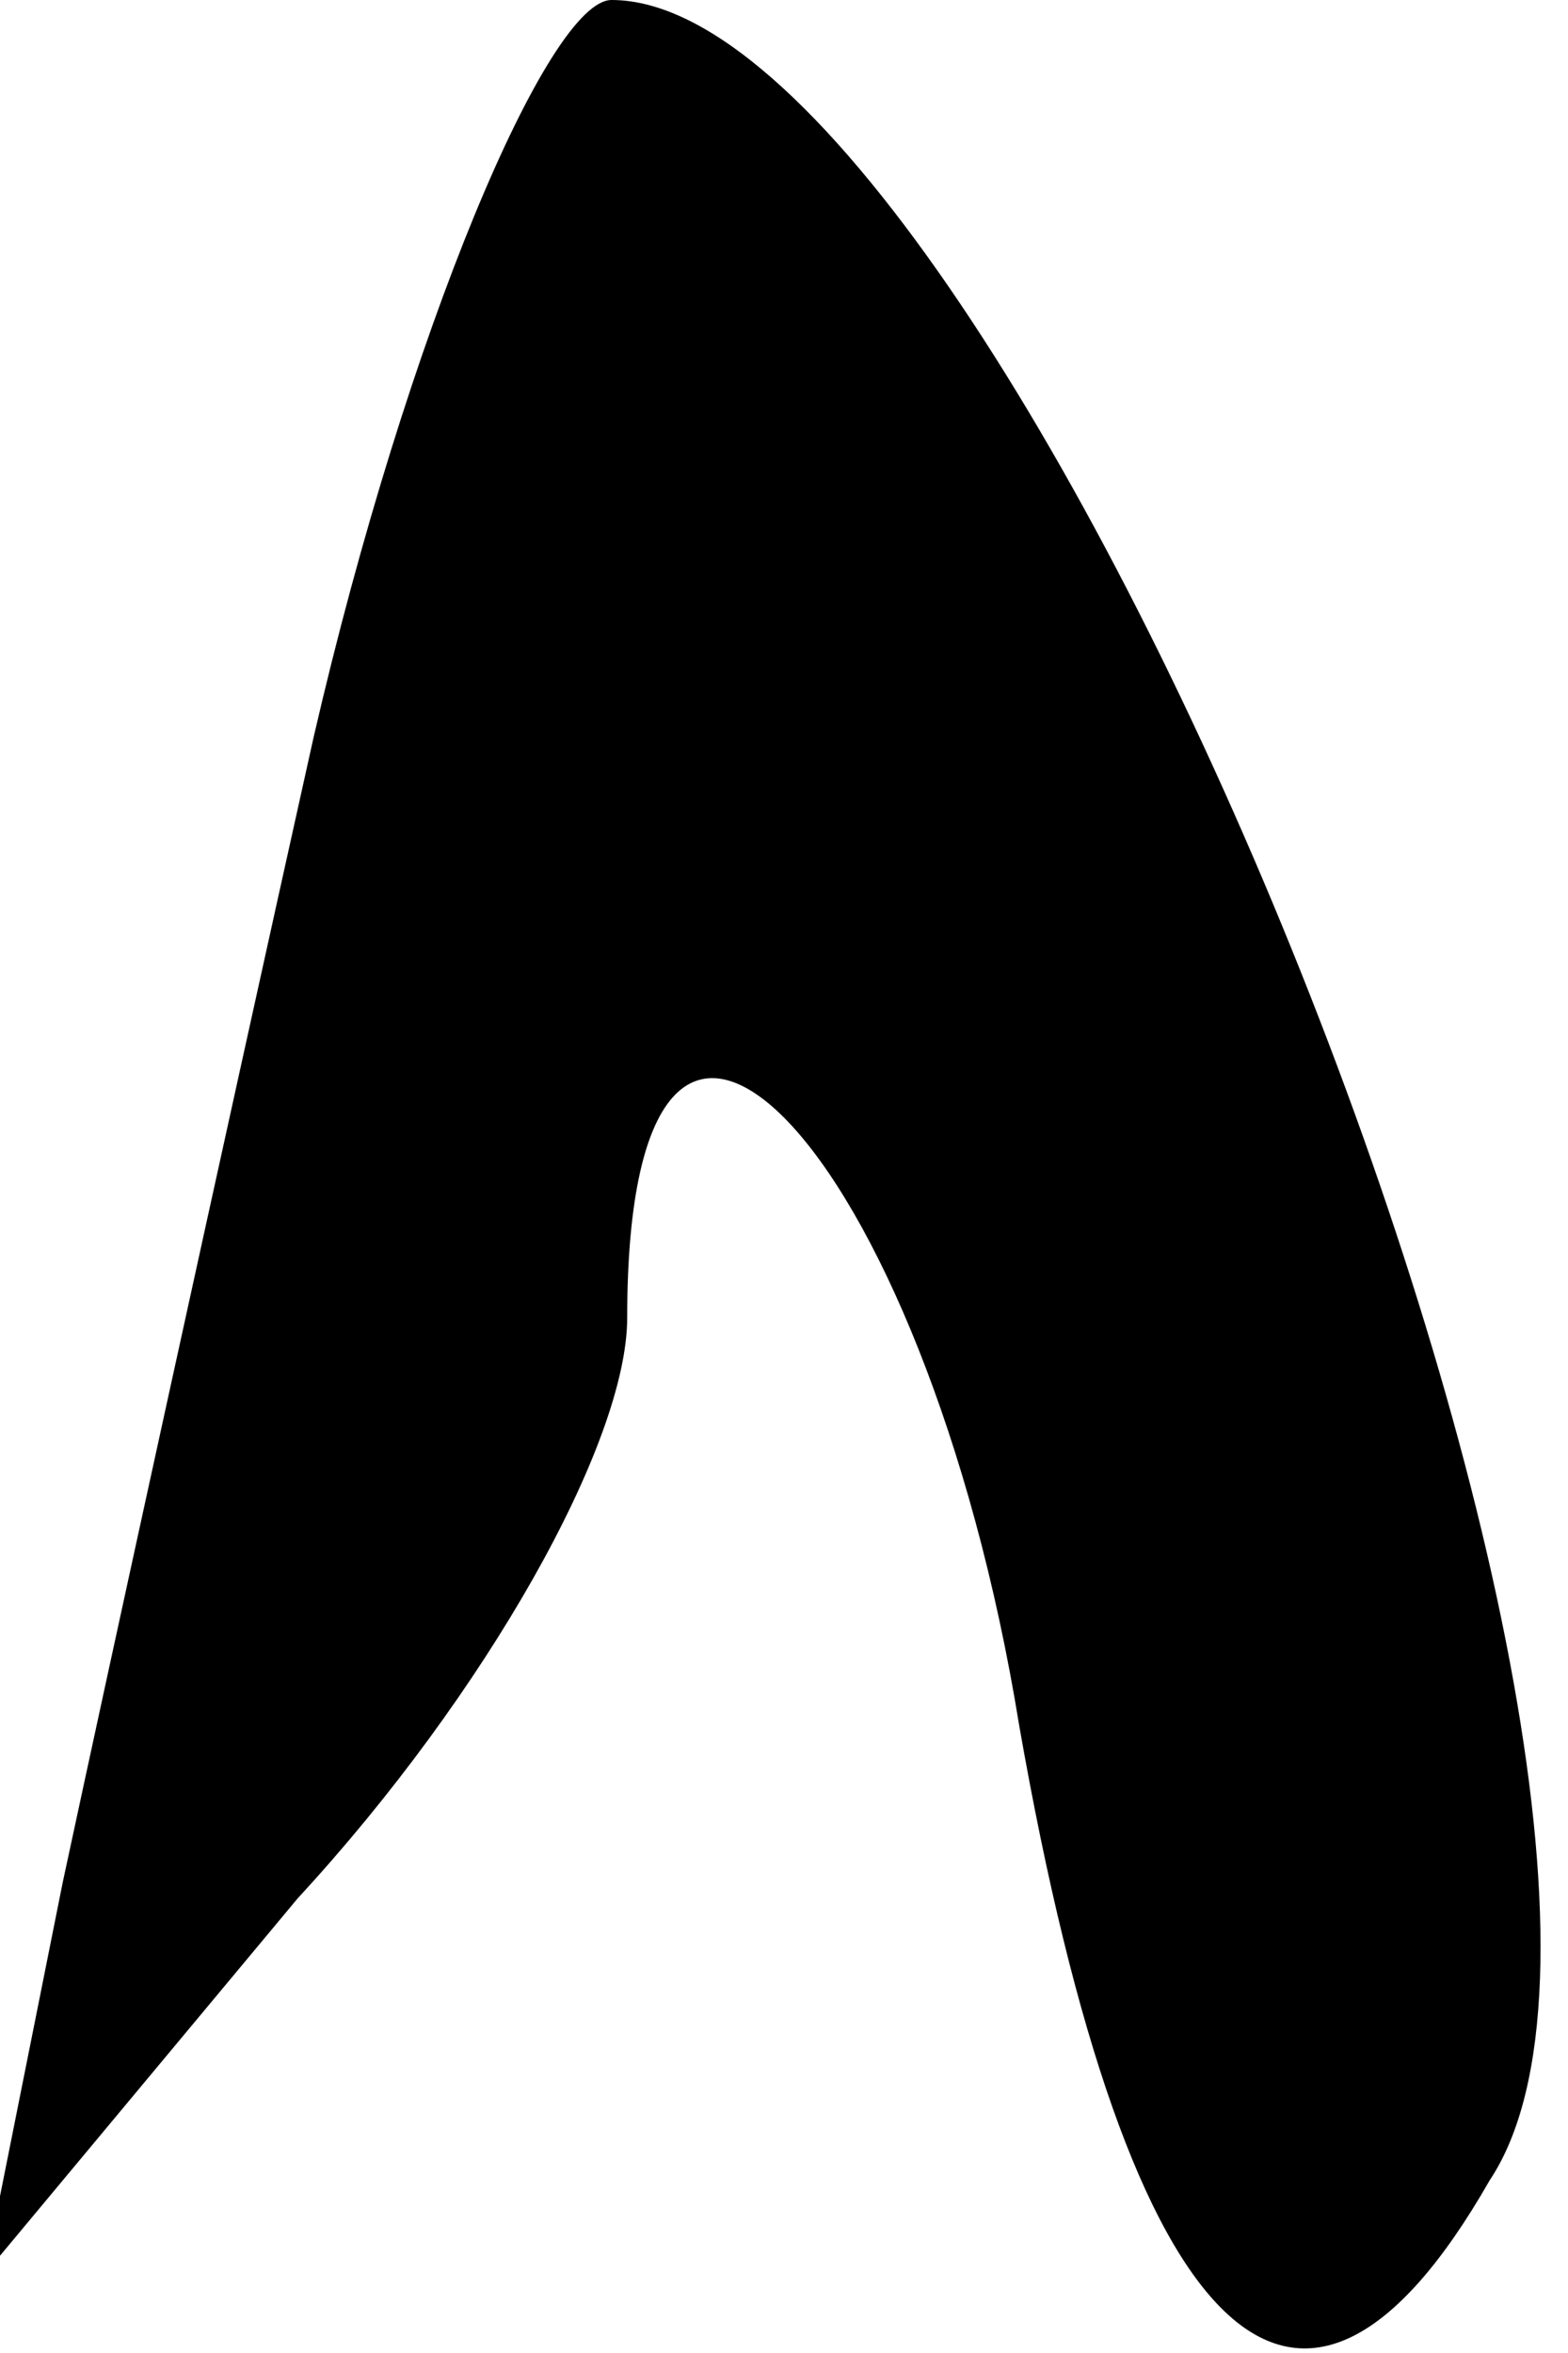 <?xml version="1.0" standalone="no"?>
<!DOCTYPE svg PUBLIC "-//W3C//DTD SVG 20010904//EN"
 "http://www.w3.org/TR/2001/REC-SVG-20010904/DTD/svg10.dtd">
<svg version="1.0" xmlns="http://www.w3.org/2000/svg"
 width="10pt" height="15pt" viewBox="0 0 10 15"
 preserveAspectRatio="xMidYMid meet">
<g transform="translate(0,15) scale(0.1,-0.1)"
fill="#000000" stroke="none">
<path fill="#000000" stroke="none" d="M20 103 c-6 -27 -13 -59 -16 -73 l-5
-25 20 24 c12 13 21 29 21 37 0 31 19 11 25 -26 7 -40 18 -50 30 -29 16 24
-31 139 -56 139 -4 0 -13 -21 -19 -47z"/>
</g>
</svg>
